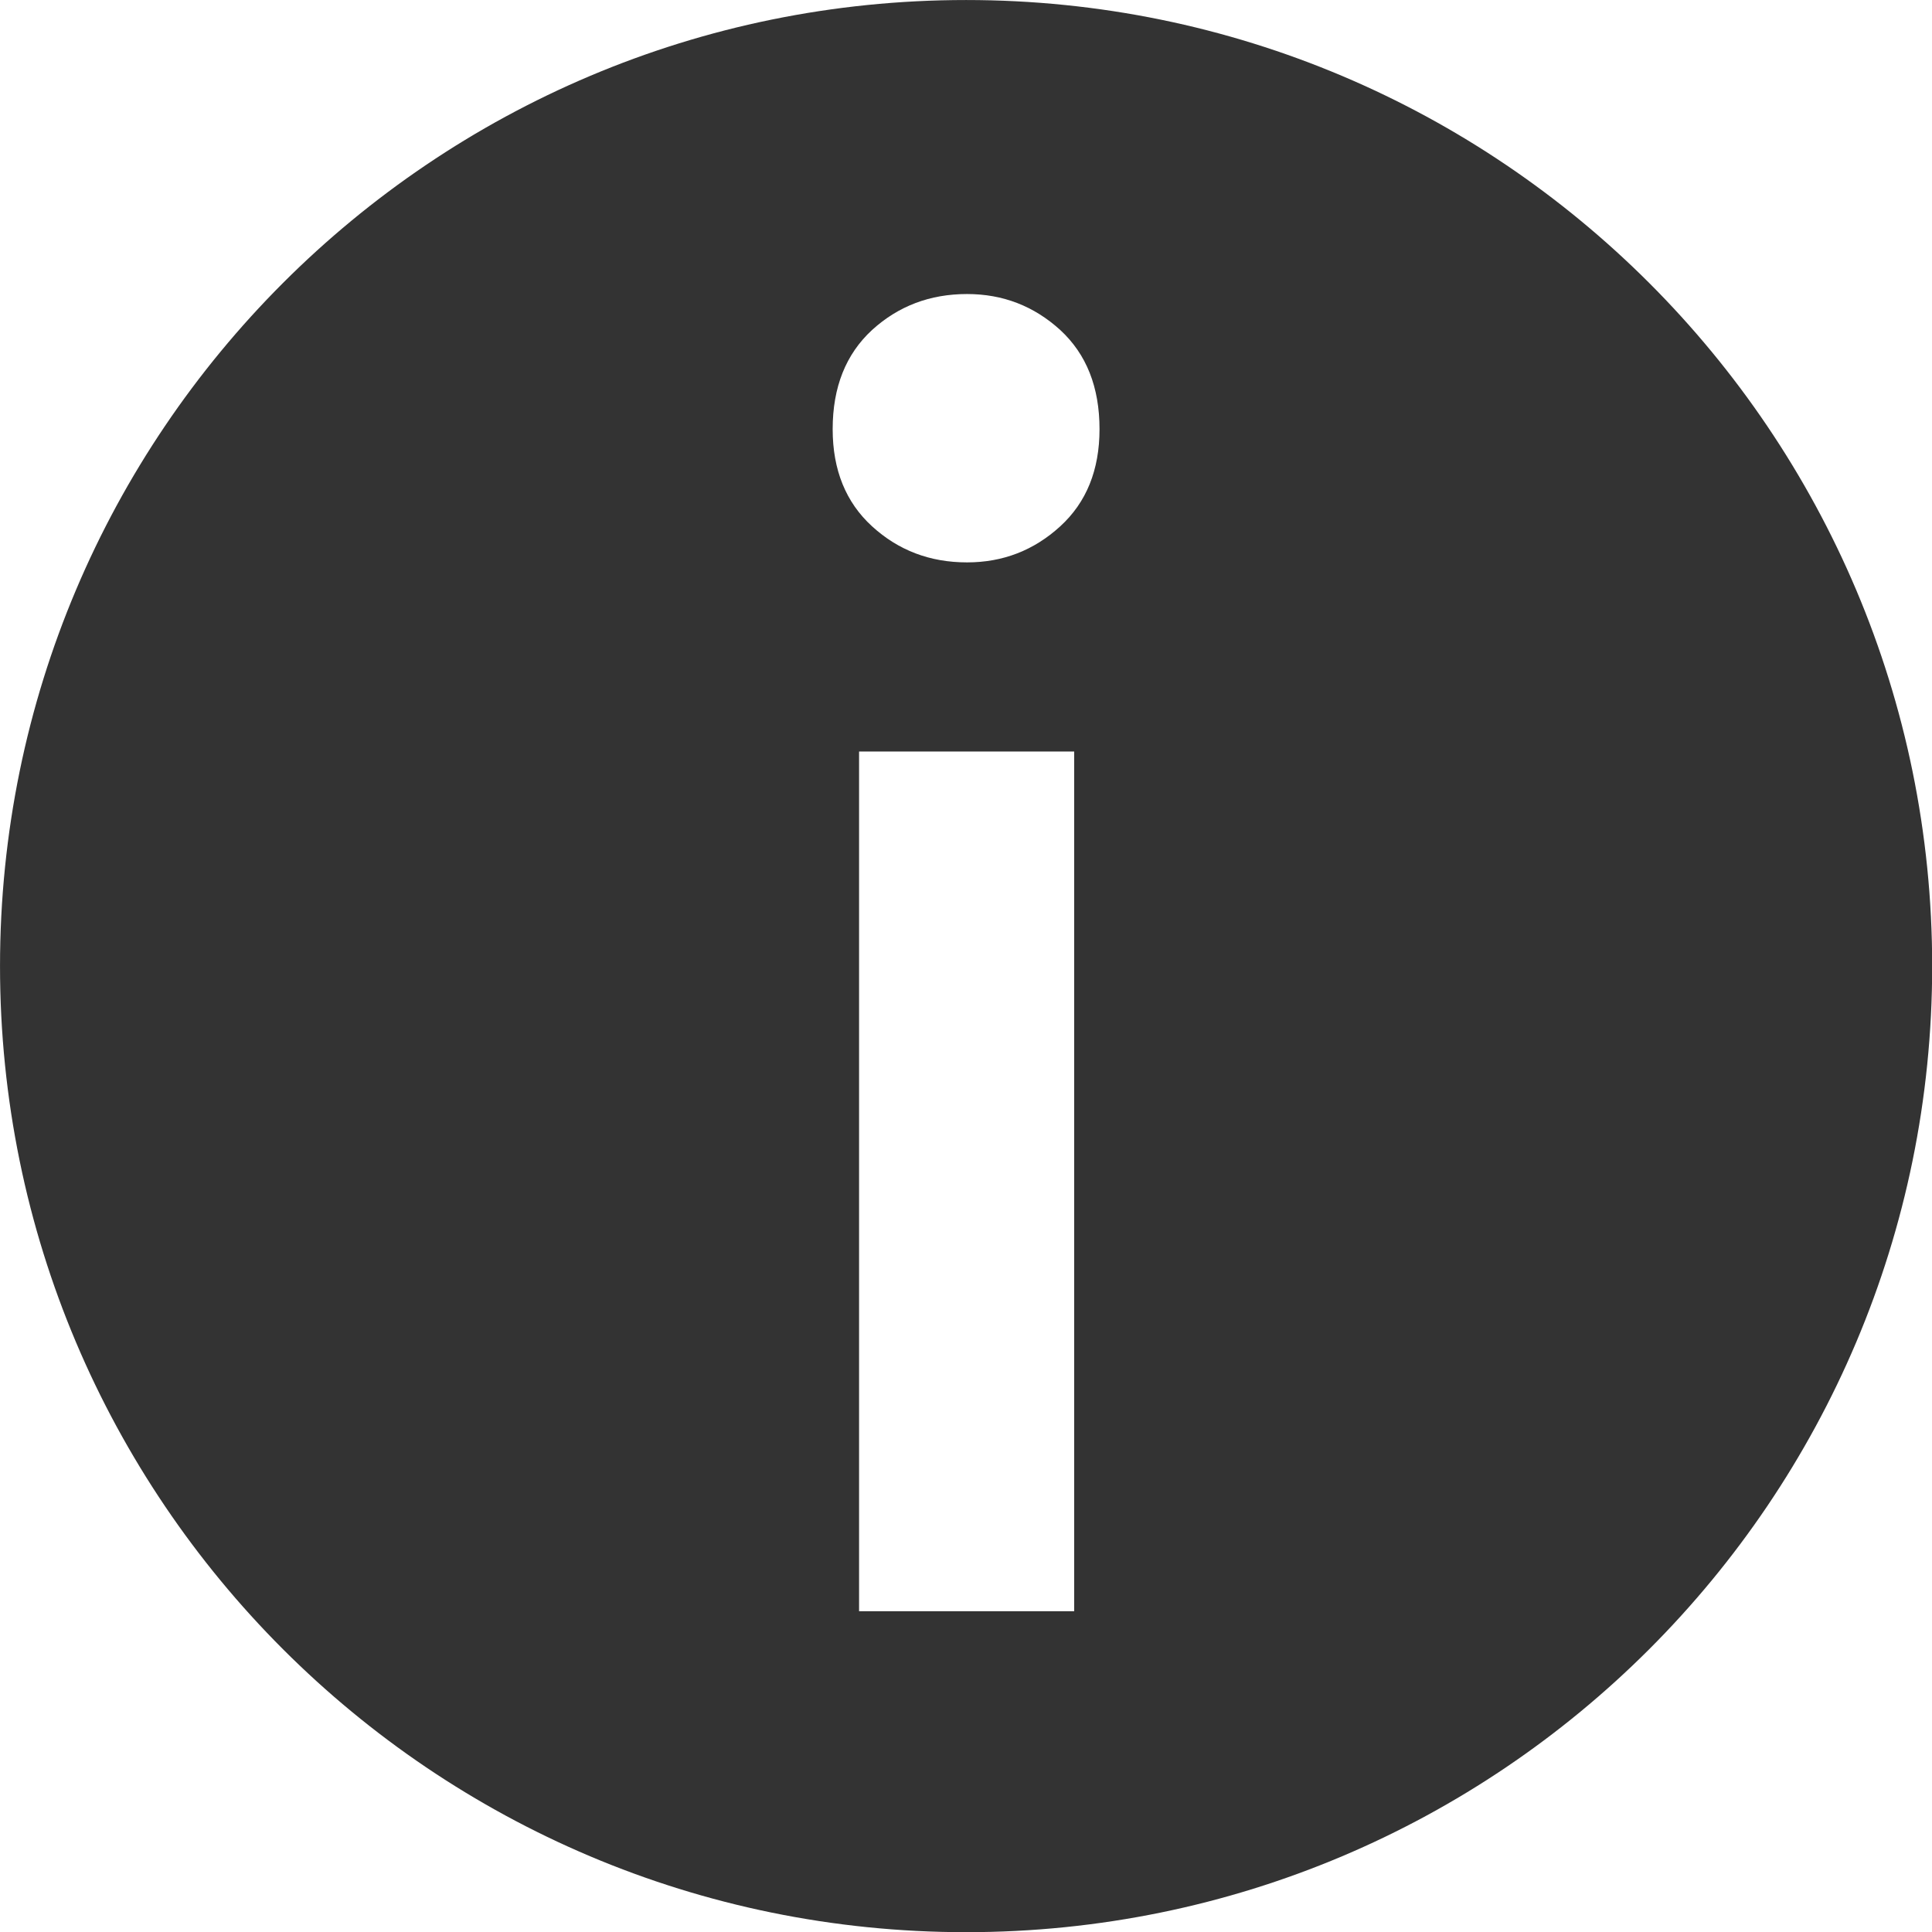 <svg xmlns:rdf="http://www.w3.org/1999/02/22-rdf-syntax-ns#" xmlns="http://www.w3.org/2000/svg" y="0px" xml:space="preserve" height="100%" viewBox="0 0 100 100" width="100%" version="1.1" enable-background="new 0 0 22 22" x="0px" xmlns:cc="http://creativecommons.org/ns#" xmlns:dc="http://purl.org/dc/elements/1.1/"><g transform="matrix(5.556 0 0 5.556 -11.111 -11.111)" fill="#333"><path fill="#333" d="m11 2c-4.971 0-9 4.03-9 9s4.029 9 9 9 9-4.03 9-9-4.029-9-9-9zm1.007 15.01h-2.004v-8.009h2.004v8.009zm-0.13-10.107c-0.245 0.224-0.534 0.336-0.868 0.336-0.346 0-0.64-0.112-0.885-0.336-0.244-0.223-0.367-0.525-0.367-0.905 0-0.392 0.123-0.699 0.367-0.924 0.245-0.223 0.539-0.335 0.885-0.335 0.334 0 0.623 0.112 0.868 0.335 0.244 0.225 0.366 0.532 0.366 0.924 0 0.38-0.122 0.682-0.366 0.905z"/></g></svg>
